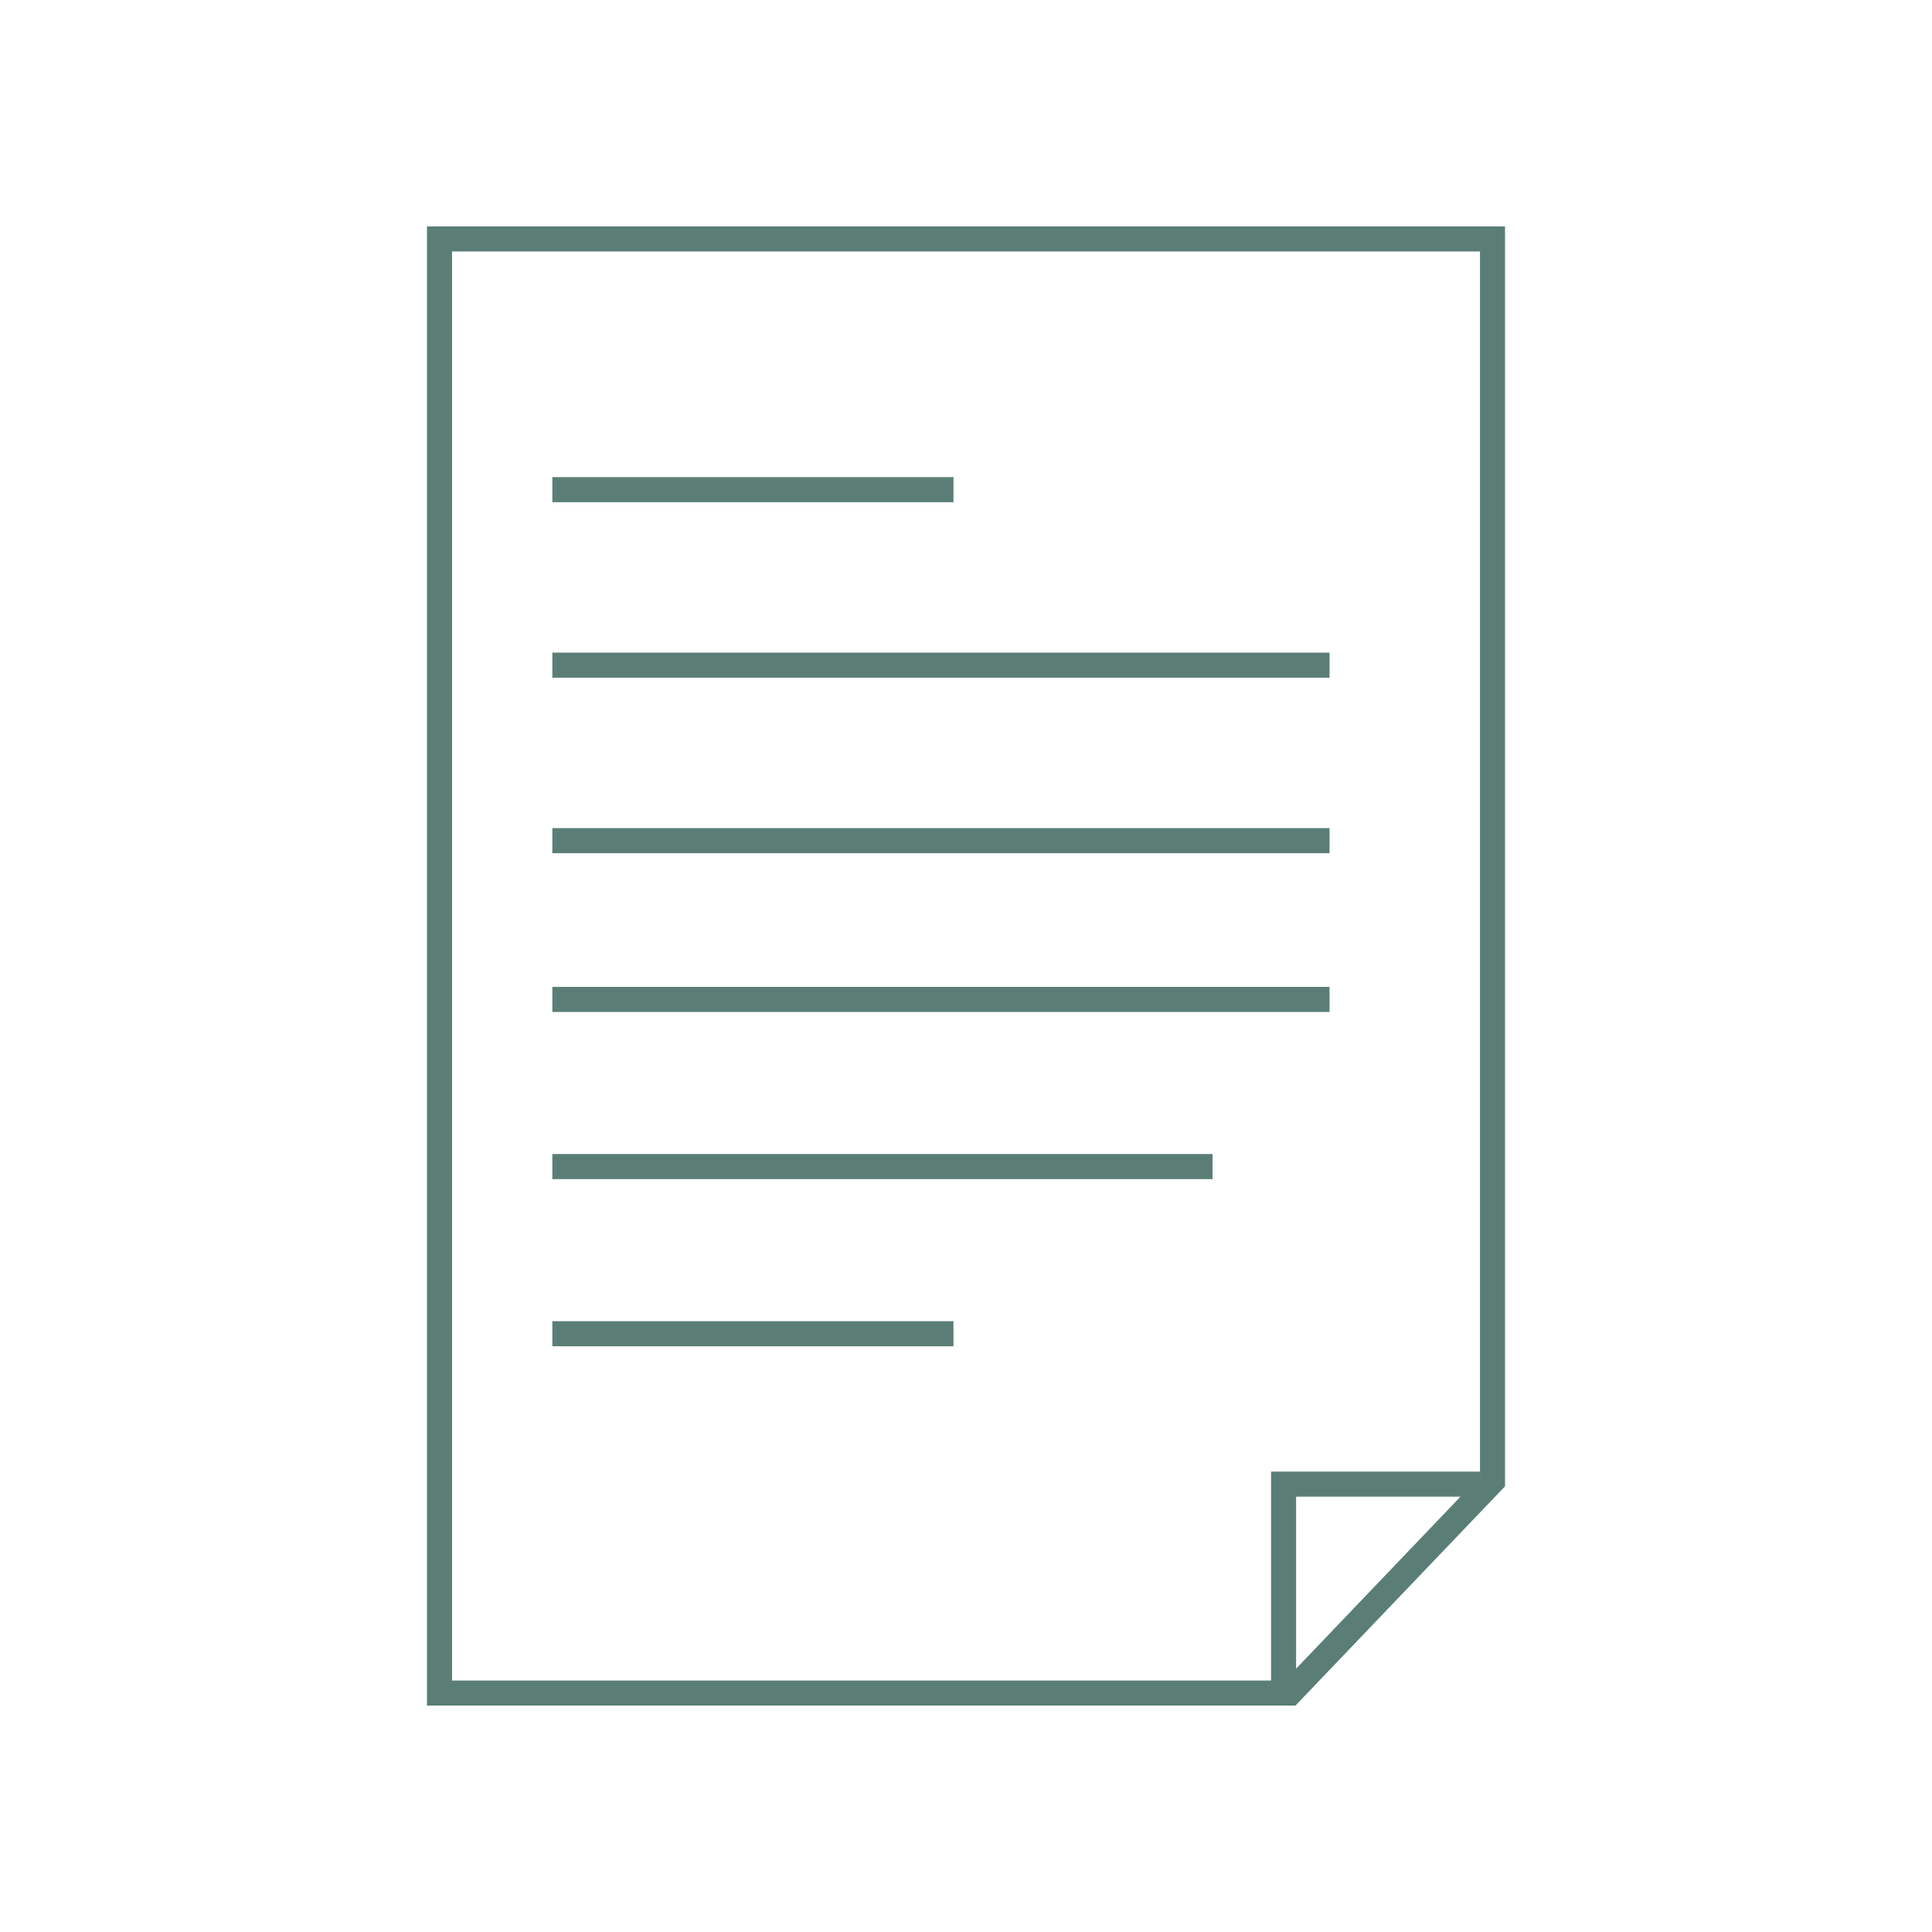 <svg id="Layer_1" data-name="Layer 1" xmlns="http://www.w3.org/2000/svg" width="64" height="64" viewBox="0 0 64 64"><defs><style>.cls-1{fill:#5a7e76;}</style></defs><title>nav-icon-green</title><path class="cls-1" d="M42.913,56.5H14.144V7.5H49.856V49.236ZM14.975,55.67h27.584l6.467-6.767V8.331H14.975Z"/><polygon class="cls-1" points="42.935 56.223 42.105 56.223 42.105 48.749 49.025 48.749 49.025 49.579 42.935 49.579 42.935 56.223"/><rect class="cls-1" x="18.297" y="15.805" width="13.288" height="0.831"/><rect class="cls-1" x="18.297" y="21.619" width="25.746" height="0.831"/><rect class="cls-1" x="18.297" y="27.432" width="25.746" height="0.831"/><rect class="cls-1" x="18.297" y="32.692" width="25.746" height="0.831"/><rect class="cls-1" x="18.297" y="38.229" width="21.87" height="0.831"/><rect class="cls-1" x="18.297" y="43.766" width="13.288" height="0.831"/></svg>
